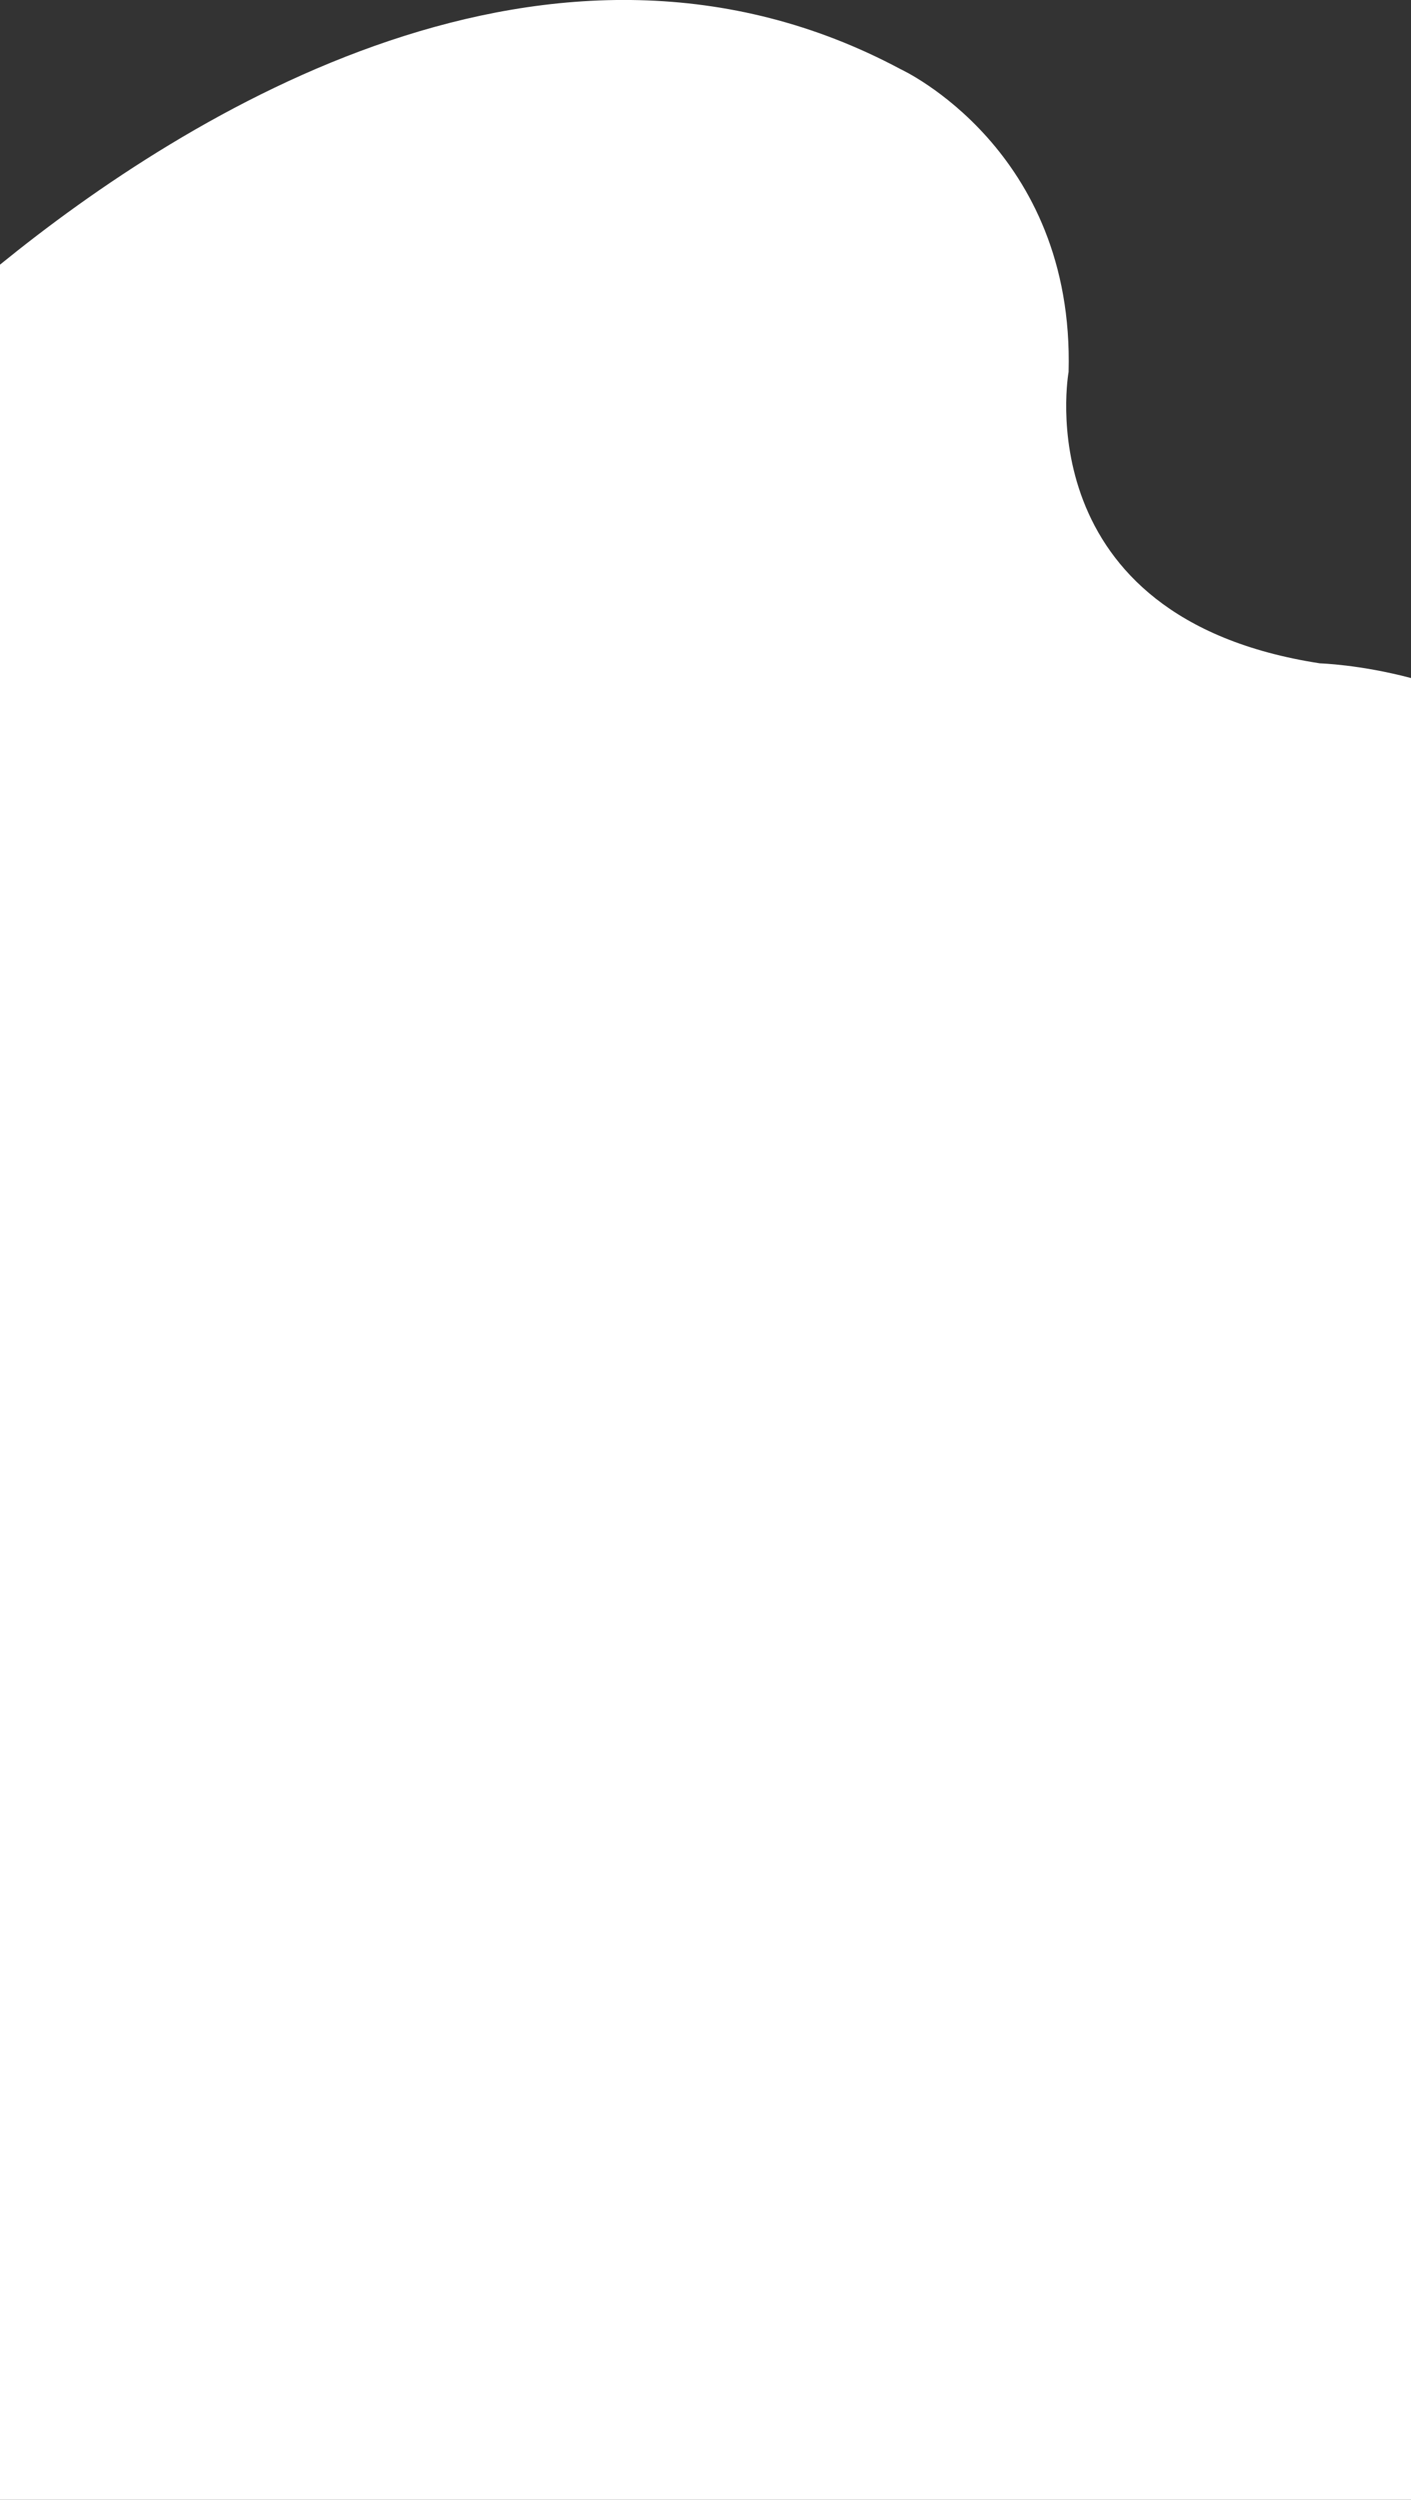 <?xml version="1.0" encoding="utf-8"?>
<!-- Generator: Adobe Illustrator 24.0.1, SVG Export Plug-In . SVG Version: 6.00 Build 0)  -->
<svg version="1.1" id="Calque_1" xmlns="http://www.w3.org/2000/svg" xmlns:xlink="http://www.w3.org/1999/xlink" x="0px" y="0px"
	 viewBox="0 0 375 664" style="enable-background:new 0 0 375 664;" xml:space="preserve">
<rect x="0" y="0" width="375" height="664" fill="#333333" stroke="none"/>
<style type="text/css">
	.st0{fill:#FFFFFF;}
</style>
<path class="st0" d="M350.8,176.2C272.1,164.1,284,98.8,284,98.8c1.6-59.2-44.6-80.4-44.6-80.4C147-31,49.2,30.3,0,70.3V319v7.6V664
	h375V389.4V319V180.1C361.4,176.5,350.8,176.2,350.8,176.2z"/>
</svg>
